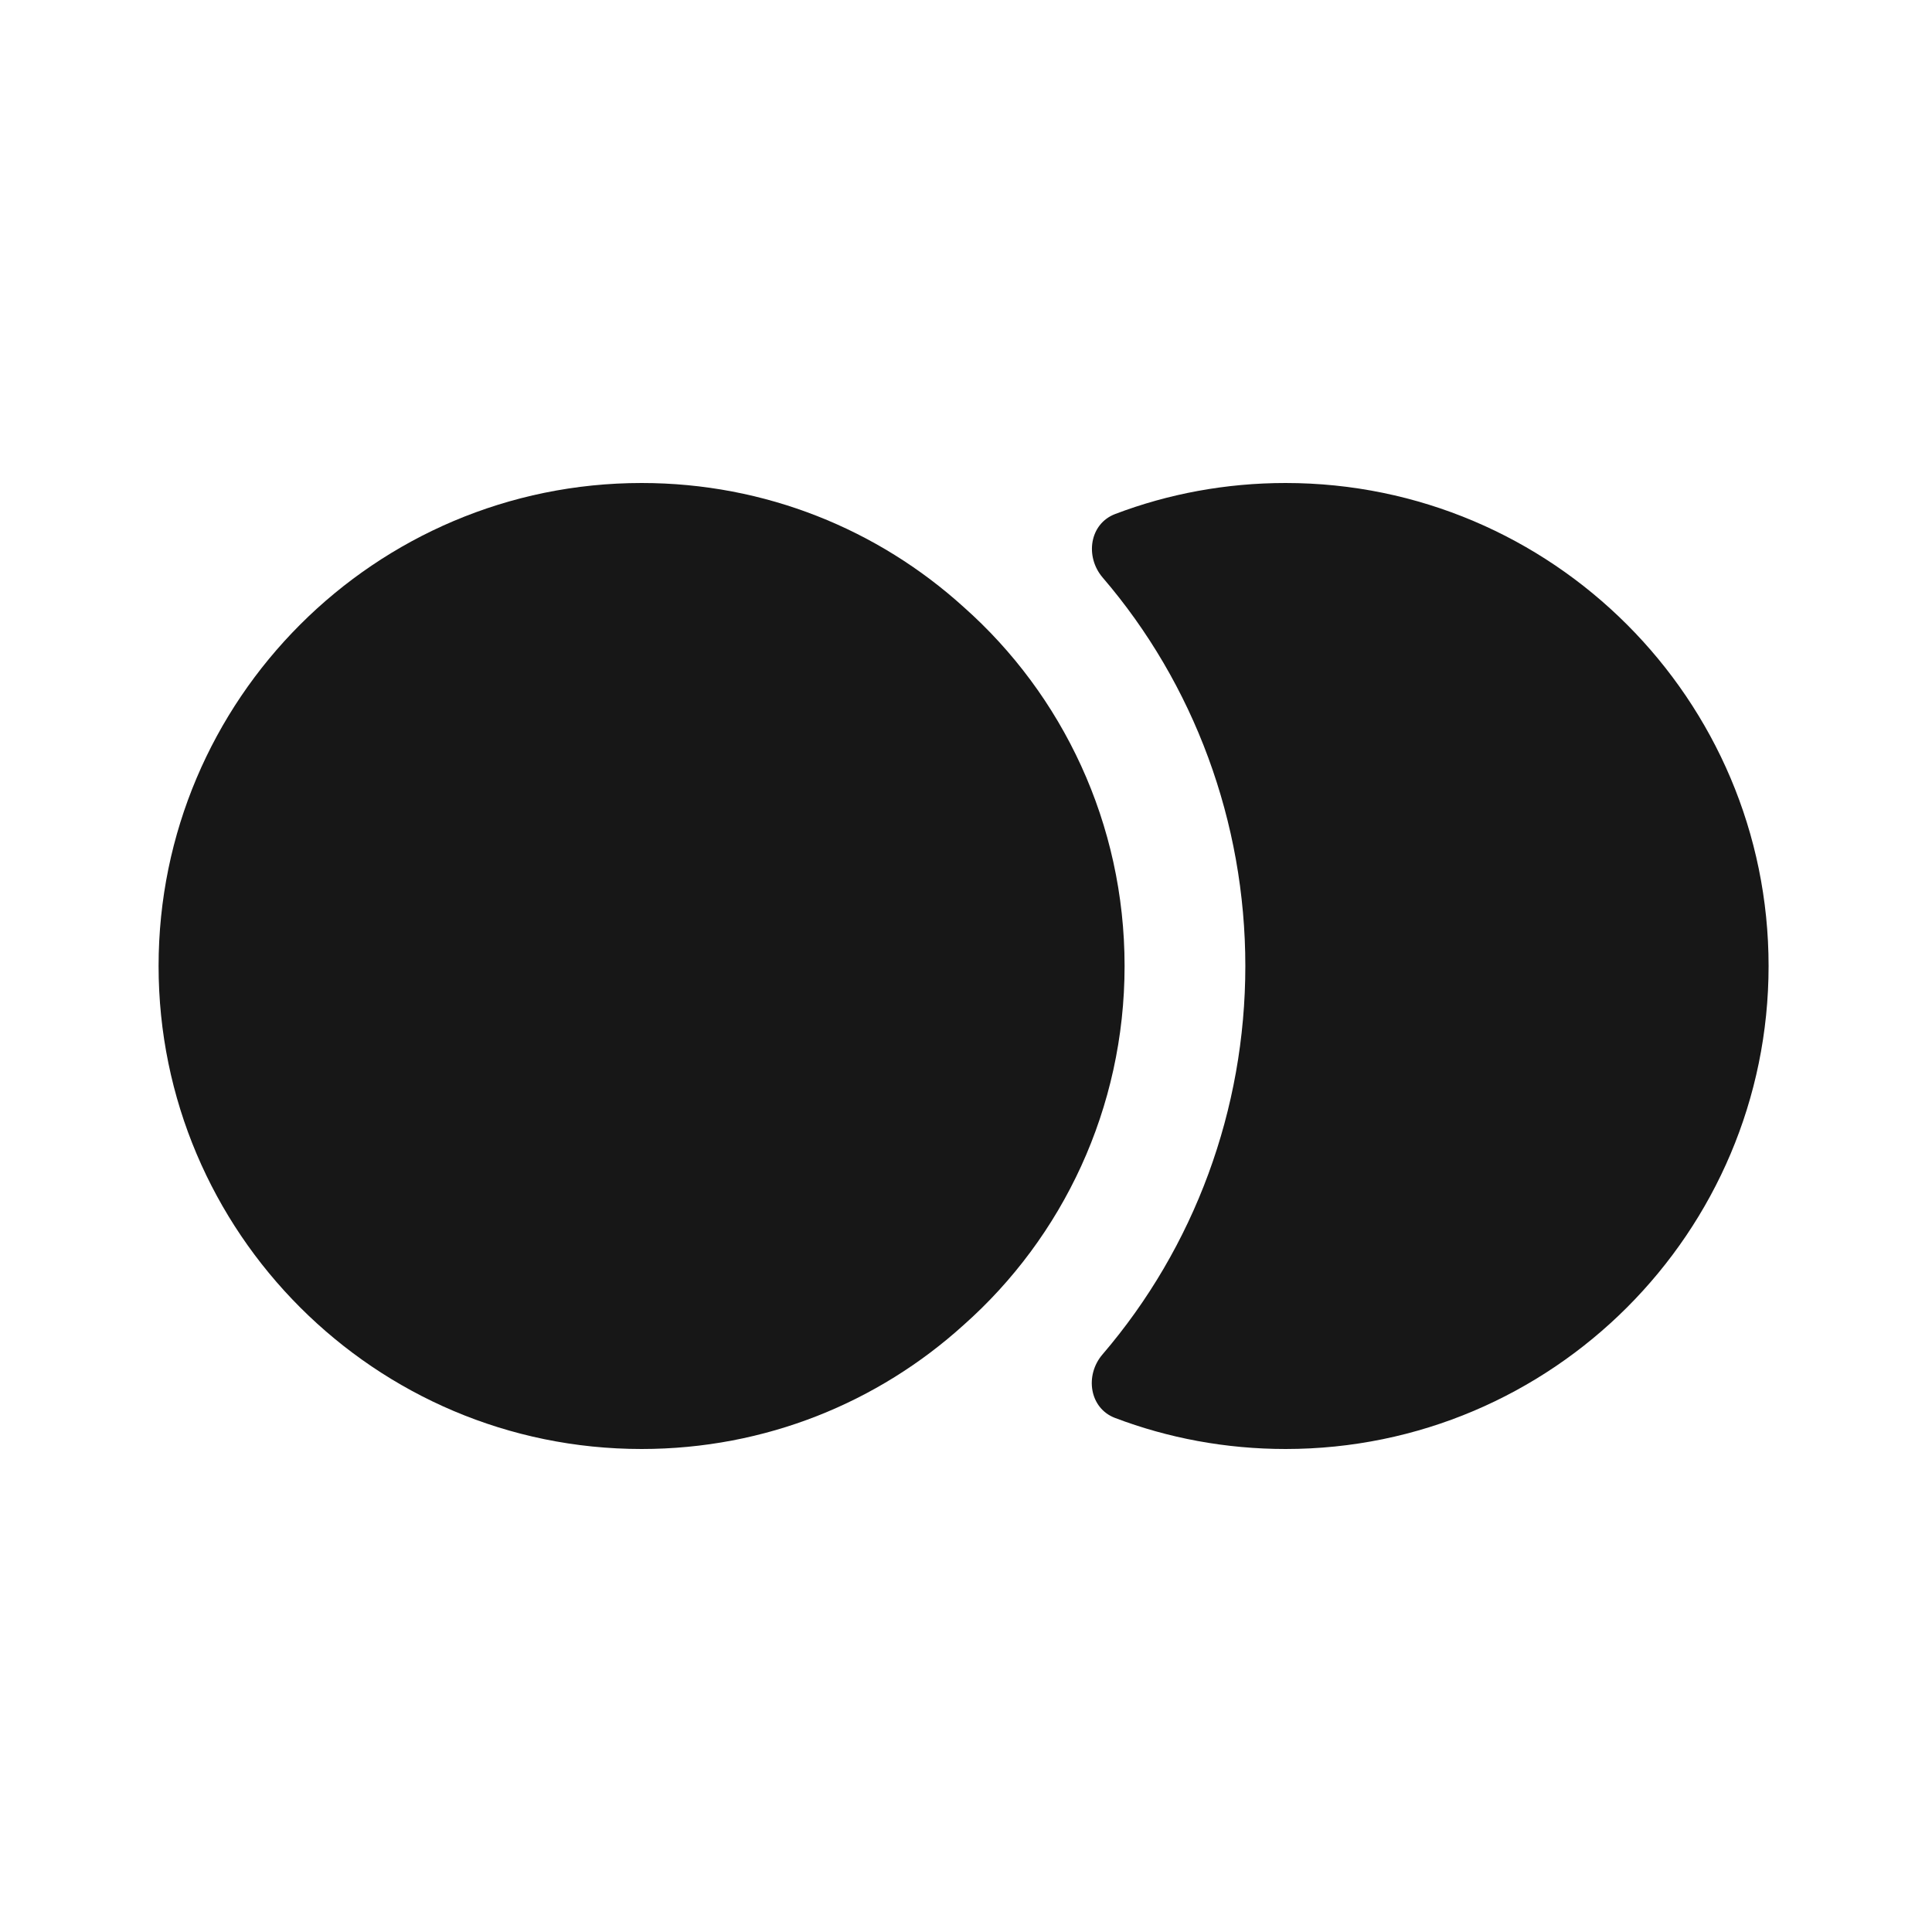 <svg width="24" height="24" viewBox="0 0 24 24" fill="none" xmlns="http://www.w3.org/2000/svg">
<path d="M21.97 12C21.97 15.31 19.28 18 15.97 18C15.226 18 14.509 17.864 13.851 17.614C13.533 17.493 13.473 17.085 13.695 16.826C14.837 15.494 15.47 13.786 15.47 12C15.47 10.208 14.831 8.494 13.698 7.175C13.475 6.915 13.534 6.506 13.854 6.385C14.511 6.135 15.227 6 15.97 6C19.28 6 21.97 8.69 21.97 12Z" fill="#171717"/>
<path d="M13.97 12C13.97 13.77 13.2 15.37 11.97 16.46C10.91 17.42 9.51 18 7.97 18C4.66 18 1.97 15.31 1.97 12C1.97 8.69 4.66 6 7.97 6C9.51 6 10.91 6.58 11.97 7.54C13.2 8.63 13.97 10.23 13.97 12Z" fill="#171717"/>
</svg>
